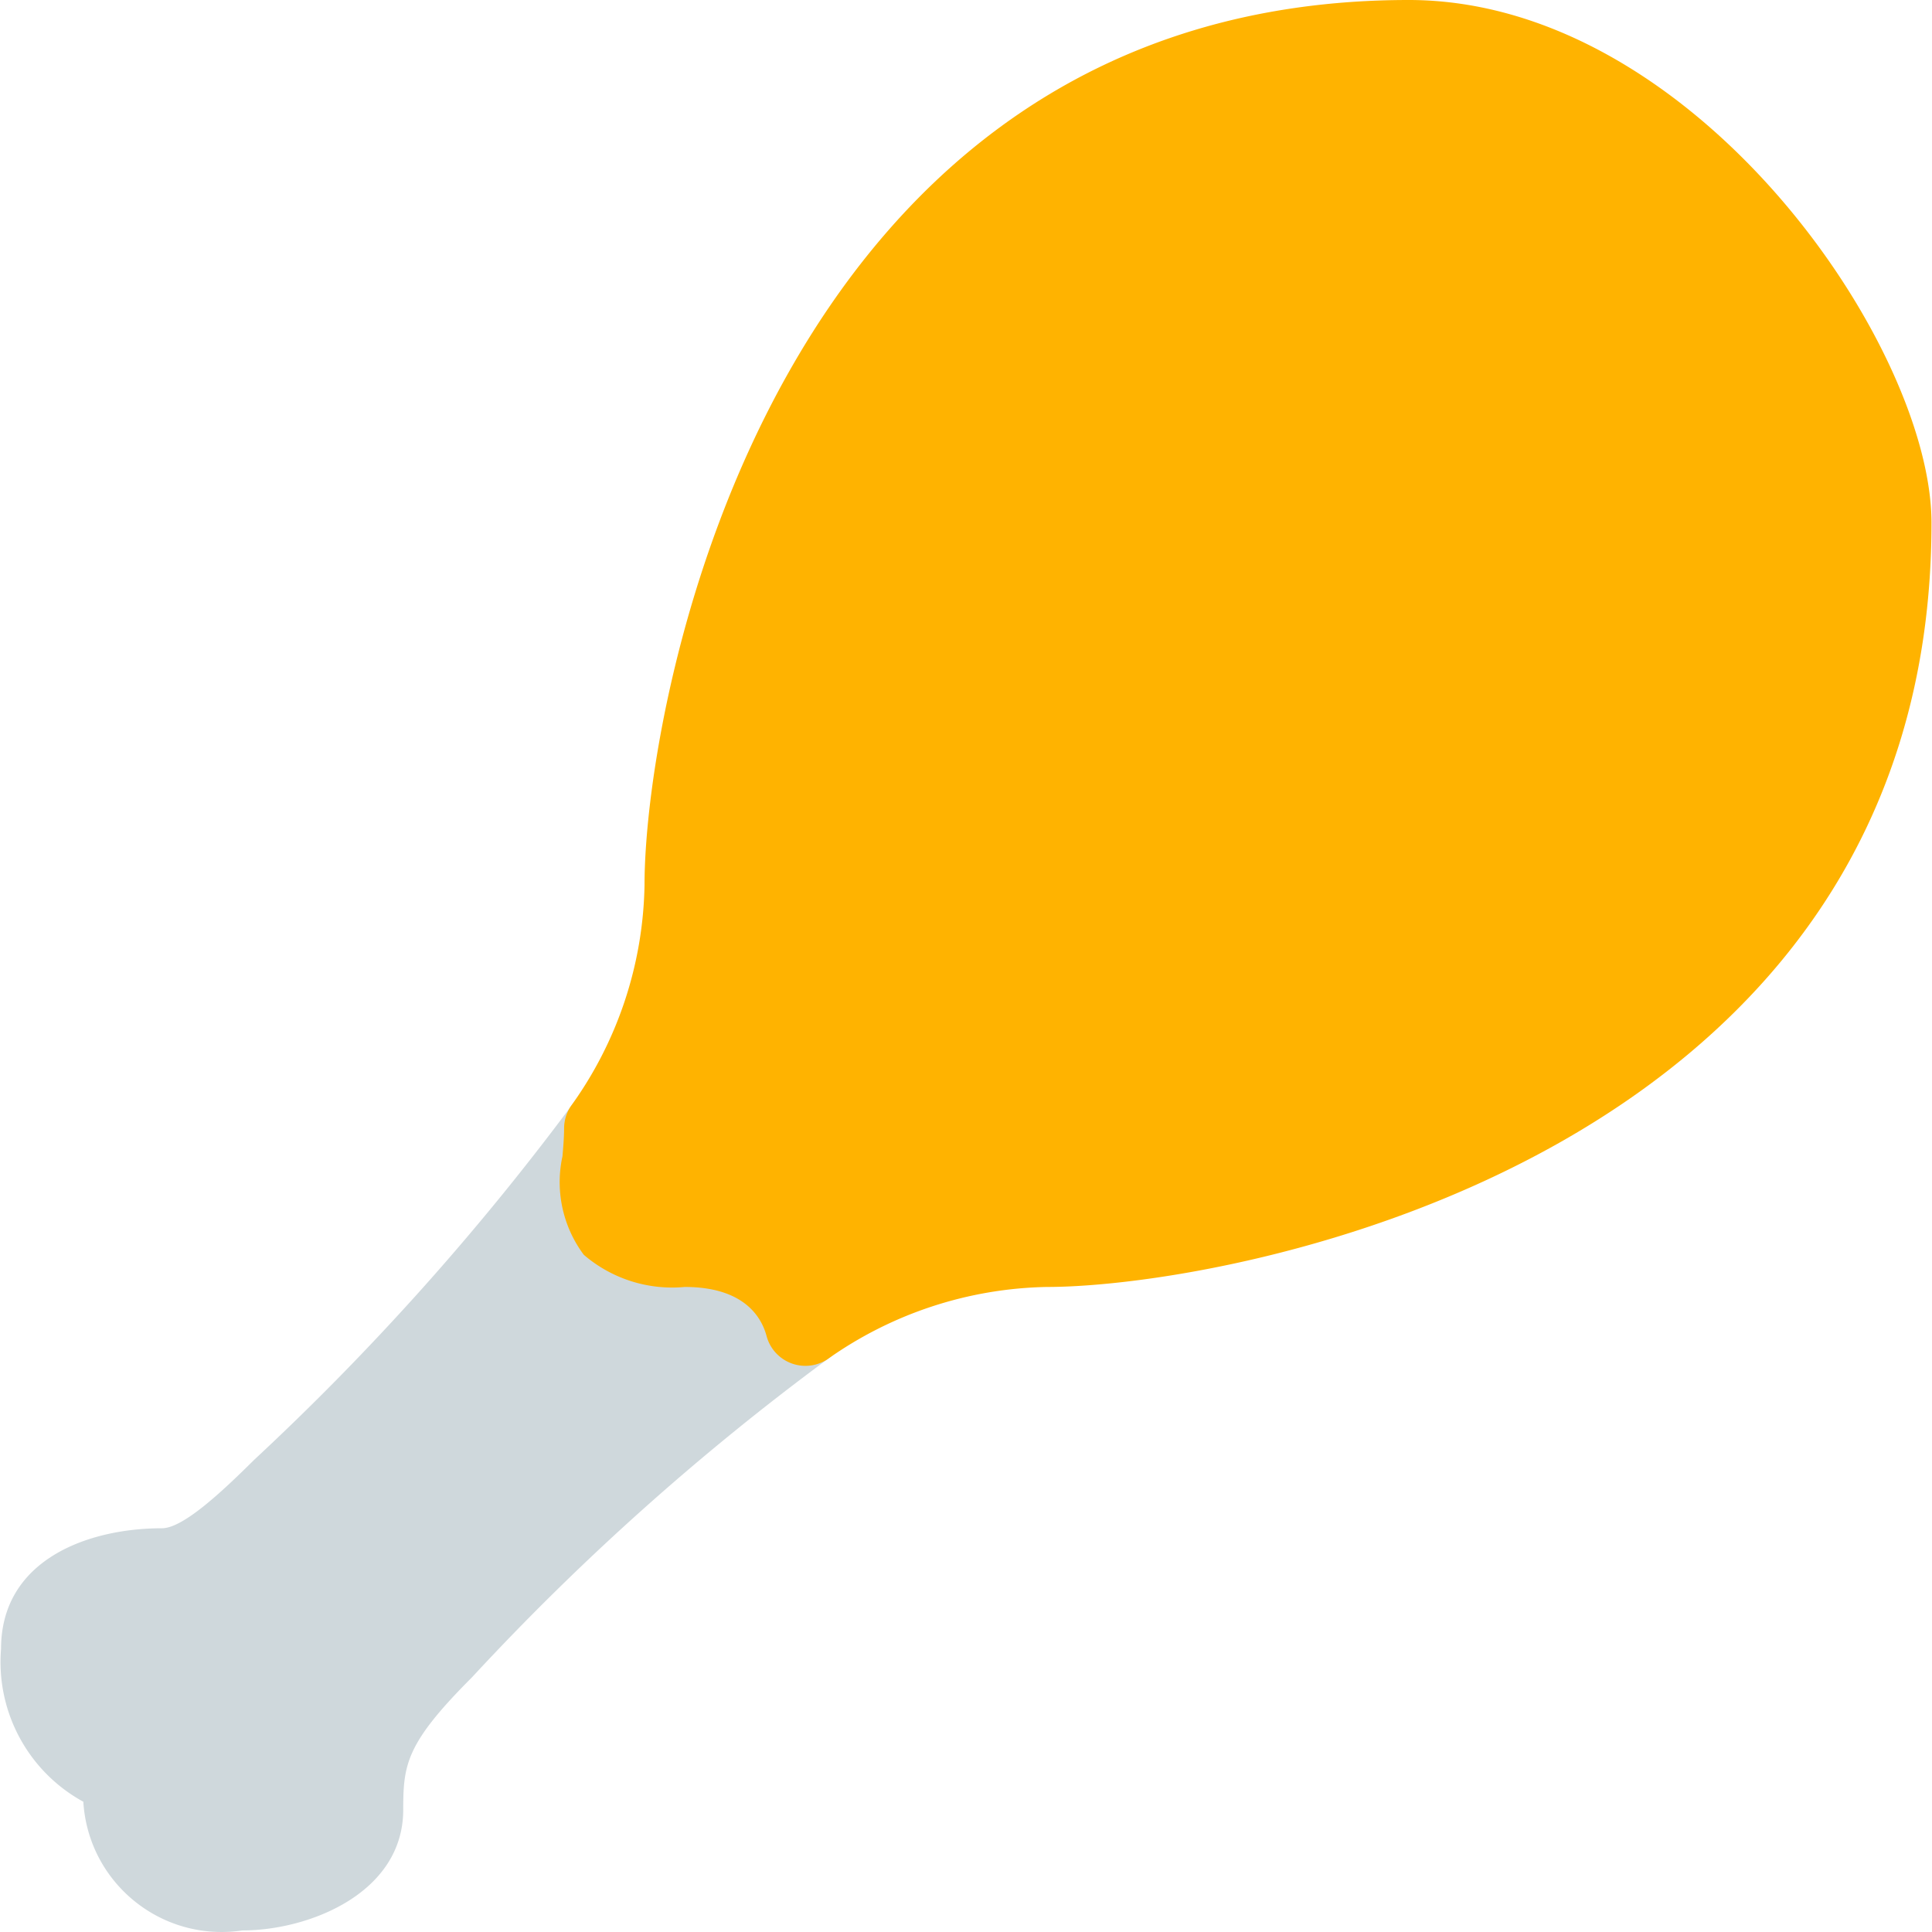 <svg xmlns="http://www.w3.org/2000/svg" viewBox="0 0 512.413 512.413"><path d="M221.078 343.957l-53.333-52.267a10.41 10.41 0 0 0-8.533-2.987 10.67 10.67 0 0 0-7.787 4.736 692.167 692.167 0 0 1-83.968 93.696c-9.045 8.981-19.008 18.197-24.512 18.197-19.691 0-42.667 8.384-42.667 32a42.238 42.238 0 0 0 21.824 40.533c1.222 20.264 18.639 35.7 38.903 34.478a36.631 36.631 0 0 0 3.273-.345c17.707 0 42.667-9.92 42.667-32 0-12.011.704-17.6 18.219-35.115a672.749 672.749 0 0 1 94.293-84.373c4.926-3.231 6.301-9.843 3.07-14.769a10.663 10.663 0 0 0-1.449-1.764v-.02z" fill="#cfd8dc"/><path d="M373.612 0C205.334 0 170.945 185.088 170.945 234.667a103.125 103.125 0 0 1-19.584 58.773 10.667 10.667 0 0 0-1.749 5.739c0 2.56-.235 5.077-.427 7.467a32.215 32.215 0 0 0 5.653 26.155 35.966 35.966 0 0 0 26.773 8.533c15.851 0 20.395 8.128 21.696 12.992 1.512 5.694 7.354 9.083 13.047 7.571a10.663 10.663 0 0 0 3.038-1.342 103.867 103.867 0 0 1 58.219-19.221c49.557 0 234.667-34.389 234.667-202.667C512.278 91.733 449.516 0 373.612 0z" fill="#ffb300"/></svg>
